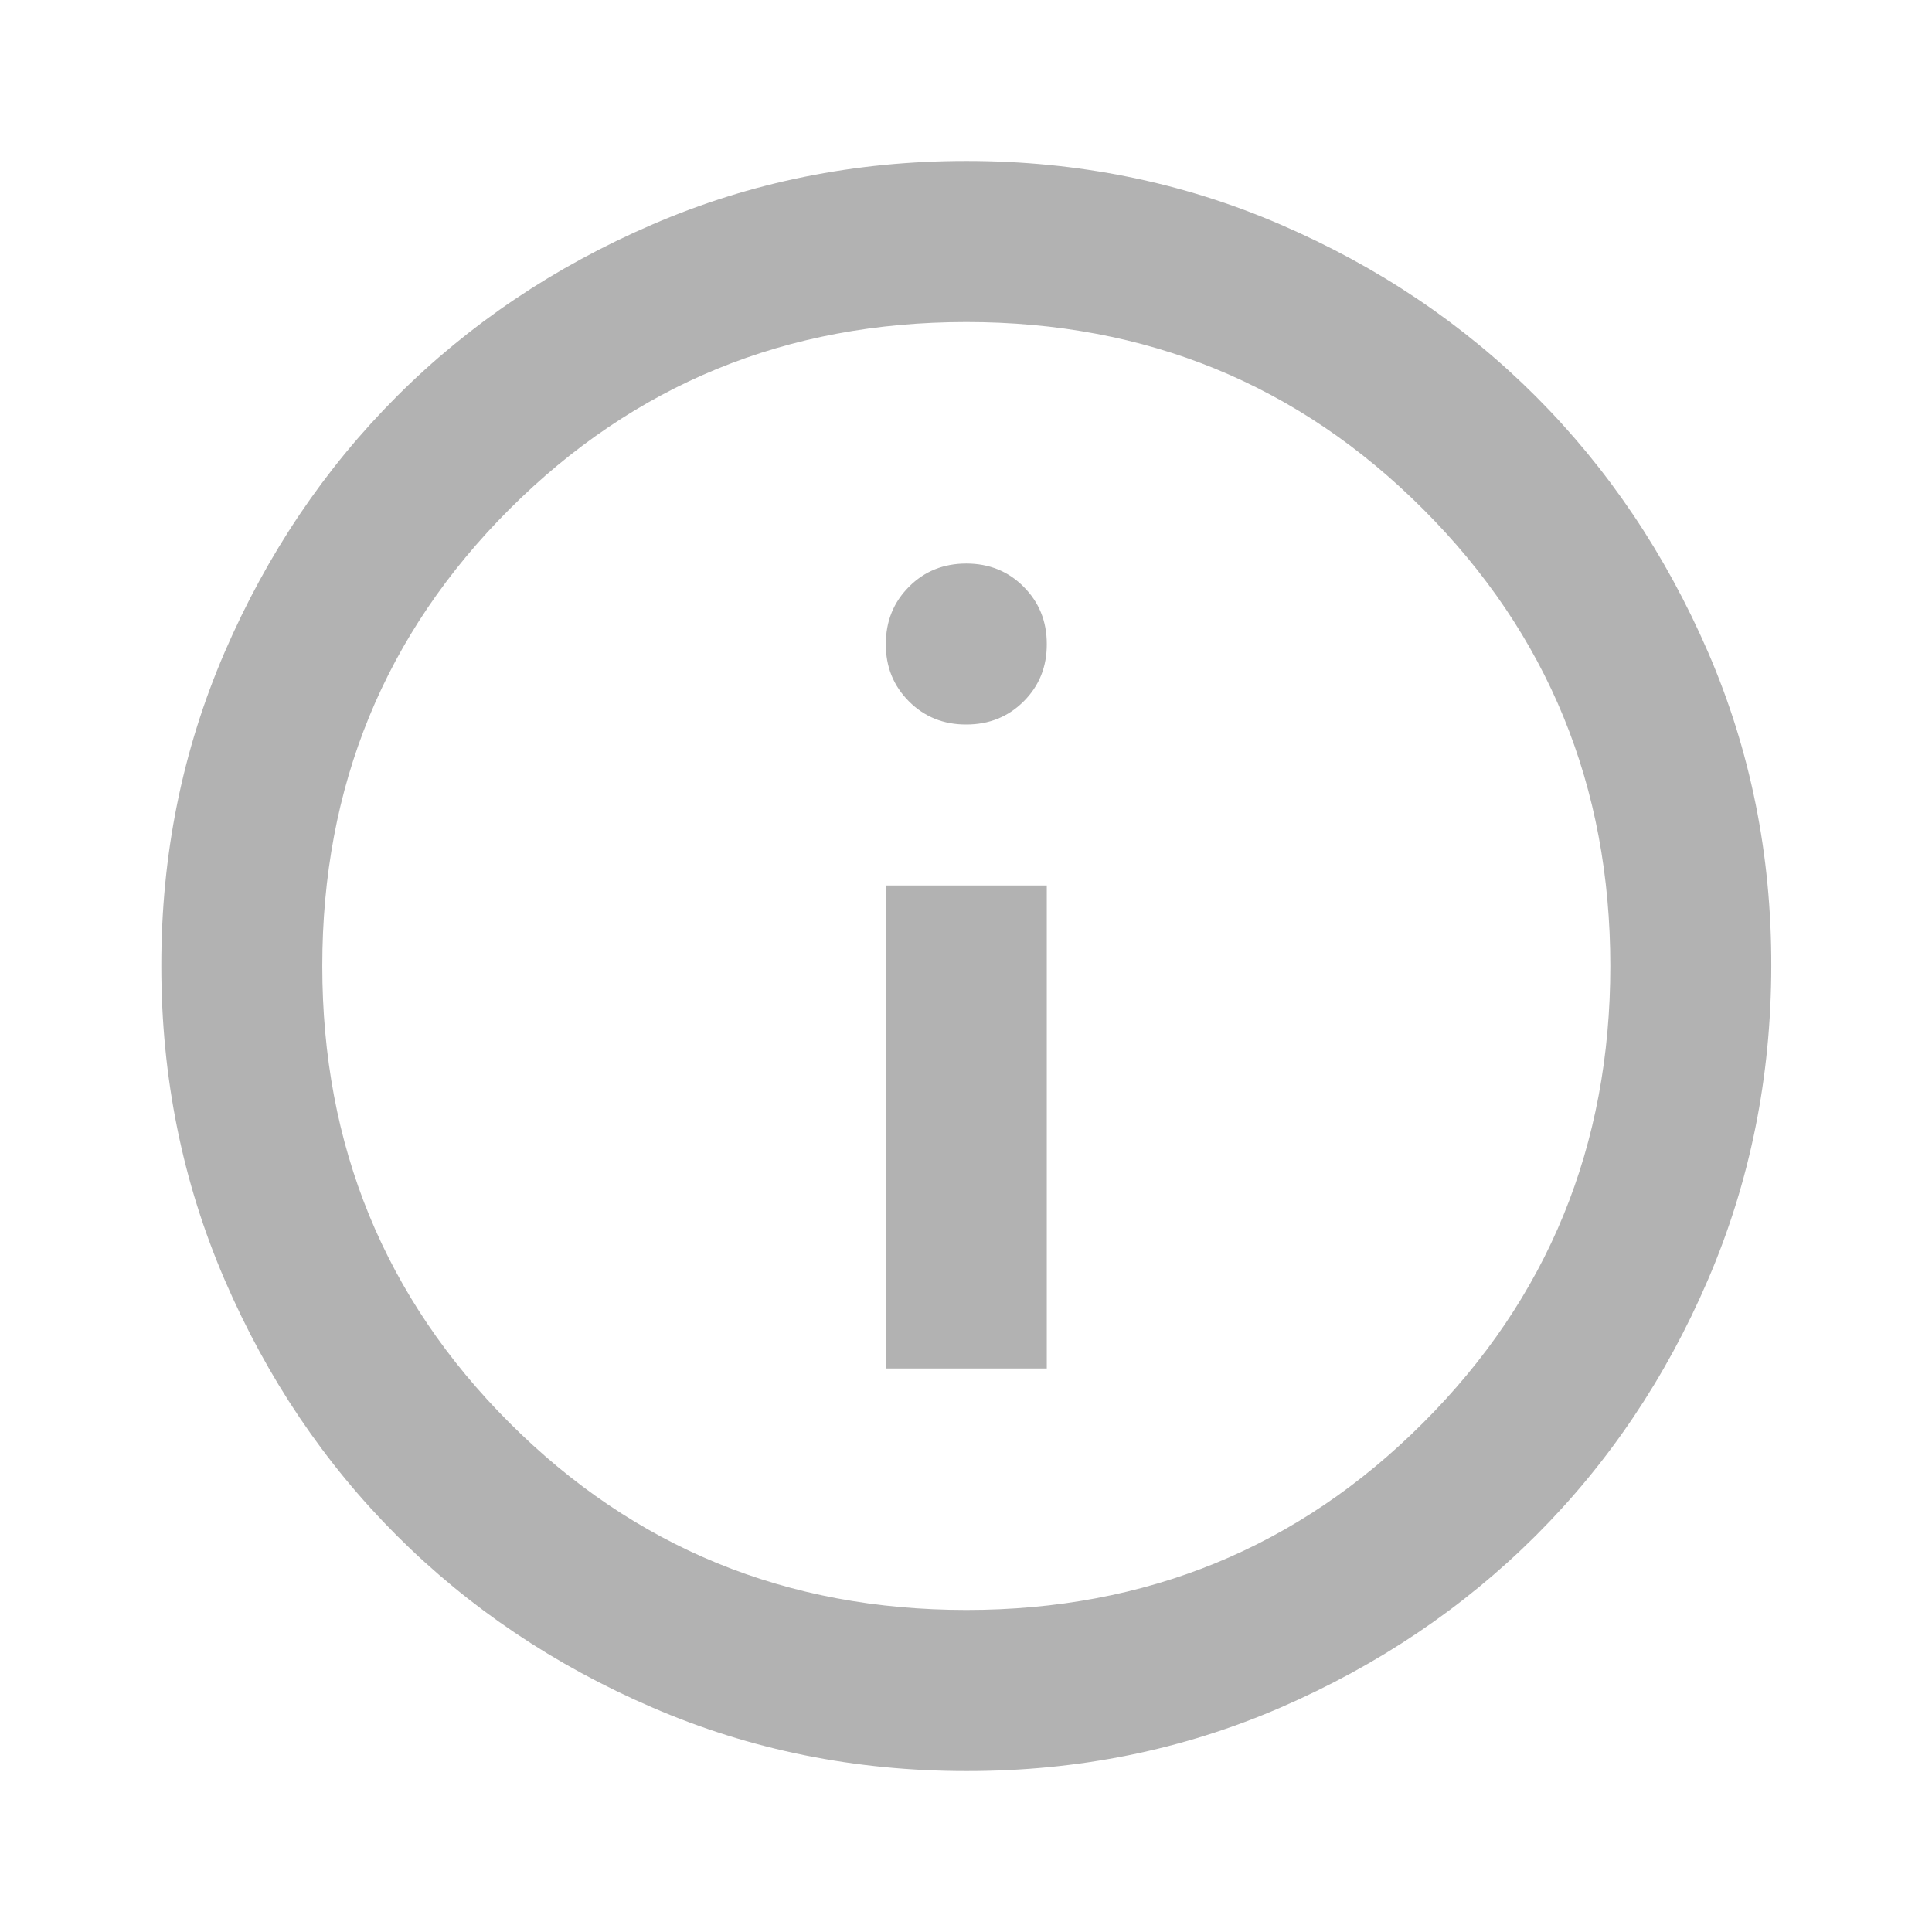 <svg width="16" height="16" viewBox="0 0 16 16" fill="none" xmlns="http://www.w3.org/2000/svg">
<path d="M7.336 11.333H8.669V7.333H7.336V11.333ZM8.003 6C8.191 6 8.35 5.936 8.478 5.808C8.606 5.68 8.67 5.522 8.669 5.333C8.669 5.145 8.605 4.987 8.477 4.859C8.35 4.731 8.191 4.667 8.003 4.667C7.814 4.667 7.655 4.731 7.528 4.859C7.4 4.987 7.336 5.145 7.336 5.333C7.335 5.522 7.399 5.68 7.528 5.809C7.656 5.937 7.815 6.001 8.003 6ZM8.003 14.667C7.08 14.667 6.214 14.492 5.403 14.141C4.591 13.791 3.886 13.316 3.286 12.717C2.686 12.117 2.211 11.412 1.861 10.6C1.511 9.788 1.336 8.922 1.336 8C1.335 7.078 1.511 6.212 1.861 5.4C2.212 4.588 2.687 3.883 3.286 3.283C3.885 2.684 4.591 2.209 5.403 1.859C6.215 1.508 7.081 1.333 8.003 1.333C8.924 1.333 9.791 1.508 10.603 1.859C11.415 2.209 12.12 2.684 12.719 3.283C13.318 3.883 13.793 4.588 14.145 5.4C14.496 6.212 14.671 7.078 14.669 8C14.668 8.922 14.493 9.788 14.144 10.6C13.795 11.412 13.32 12.117 12.719 12.717C12.118 13.316 11.413 13.791 10.603 14.142C9.792 14.493 8.926 14.668 8.003 14.667ZM8.003 13.333C9.491 13.333 10.753 12.817 11.786 11.783C12.819 10.75 13.336 9.489 13.336 8C13.336 6.511 12.819 5.25 11.786 4.217C10.753 3.183 9.491 2.667 8.003 2.667C6.514 2.667 5.253 3.183 4.219 4.217C3.186 5.25 2.669 6.511 2.669 8C2.669 9.489 3.186 10.75 4.219 11.783C5.253 12.817 6.514 13.333 8.003 13.333Z" fill="#B2B2B2"/>
</svg>

